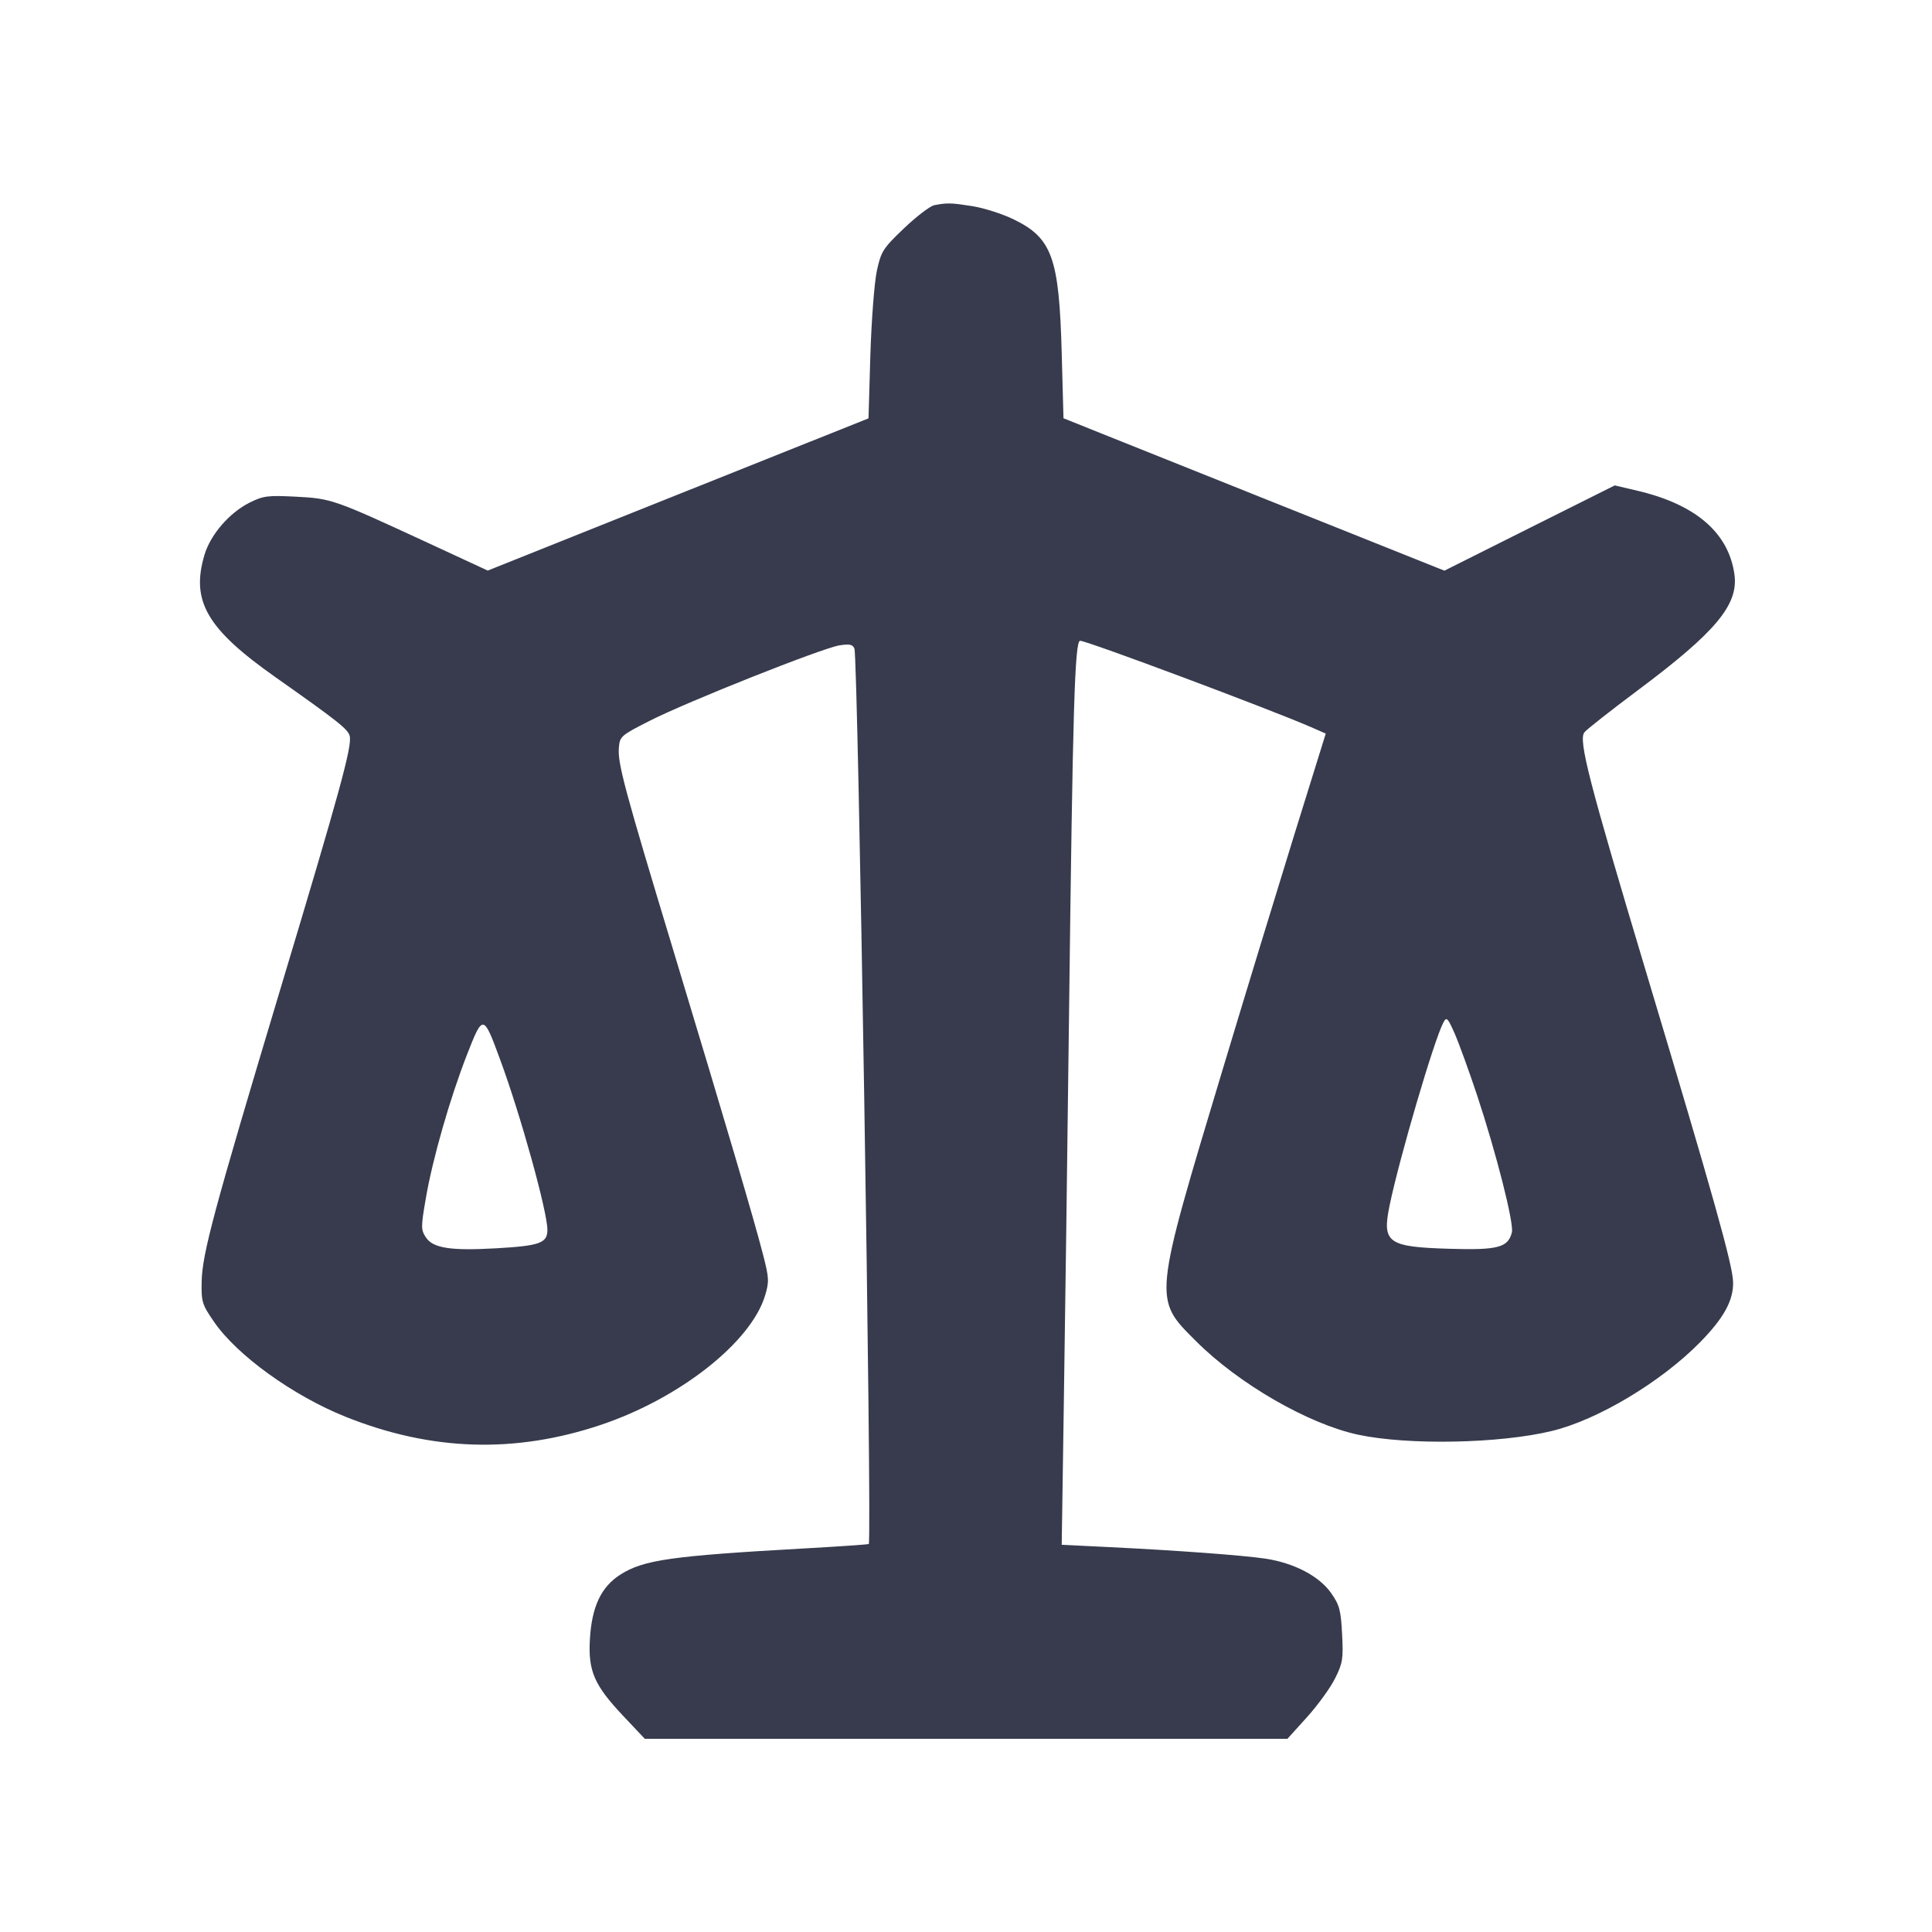 <svg width="24" height="24" viewBox="0 0 24 24" fill="none" xmlns="http://www.w3.org/2000/svg"><path d="M11.606 2.549 C 11.555 2.559,11.386 2.687,11.231 2.835 C 10.969 3.085,10.946 3.121,10.893 3.362 C 10.862 3.505,10.826 3.971,10.812 4.408 L 10.789 5.197 8.424 6.142 L 6.059 7.088 5.280 6.727 C 4.148 6.204,4.117 6.193,3.675 6.170 C 3.326 6.152,3.271 6.159,3.100 6.244 C 2.849 6.370,2.615 6.641,2.540 6.893 C 2.369 7.467,2.570 7.812,3.420 8.411 C 4.196 8.958,4.323 9.058,4.344 9.142 C 4.376 9.268,4.224 9.822,3.480 12.296 C 2.655 15.044,2.511 15.576,2.505 15.925 C 2.500 16.173,2.511 16.206,2.660 16.422 C 2.945 16.837,3.642 17.339,4.294 17.600 C 5.358 18.026,6.395 18.059,7.465 17.700 C 8.444 17.371,9.329 16.674,9.504 16.094 C 9.556 15.920,9.554 15.876,9.478 15.582 C 9.368 15.154,9.027 13.998,8.377 11.848 C 7.755 9.792,7.671 9.482,7.688 9.286 C 7.700 9.147,7.714 9.135,8.075 8.952 C 8.544 8.714,10.211 8.052,10.427 8.017 C 10.556 7.997,10.593 8.005,10.614 8.058 C 10.659 8.176,10.835 19.141,10.792 19.180 C 10.786 19.186,10.411 19.212,9.960 19.237 C 8.342 19.328,7.994 19.378,7.710 19.558 C 7.468 19.711,7.352 19.956,7.328 20.361 C 7.305 20.758,7.381 20.933,7.740 21.314 L 8.010 21.600 12.001 21.600 L 15.993 21.600 16.237 21.330 C 16.371 21.181,16.528 20.965,16.585 20.849 C 16.680 20.660,16.688 20.605,16.672 20.299 C 16.657 20.002,16.639 19.937,16.536 19.790 C 16.388 19.579,16.076 19.416,15.720 19.362 C 15.436 19.320,14.613 19.259,13.744 19.217 L 13.189 19.190 13.215 17.445 C 13.230 16.485,13.259 14.305,13.280 12.600 C 13.326 8.785,13.351 7.960,13.418 7.960 C 13.504 7.960,15.762 8.805,16.285 9.032 L 16.469 9.113 16.073 10.386 C 15.856 11.087,15.462 12.377,15.198 13.254 C 14.320 16.169,14.324 16.128,14.856 16.659 C 15.387 17.191,16.255 17.691,16.874 17.823 C 17.496 17.955,18.631 17.933,19.278 17.776 C 19.846 17.639,20.631 17.169,21.115 16.678 C 21.414 16.374,21.535 16.154,21.529 15.925 C 21.524 15.713,21.284 14.859,20.462 12.120 C 19.735 9.697,19.604 9.191,19.683 9.096 C 19.714 9.058,20.010 8.826,20.340 8.579 C 21.314 7.852,21.597 7.513,21.546 7.137 C 21.475 6.621,21.067 6.267,20.344 6.097 L 20.059 6.030 19.001 6.559 L 17.943 7.089 15.577 6.143 L 13.211 5.196 13.189 4.388 C 13.157 3.199,13.070 2.957,12.590 2.724 C 12.452 2.657,12.223 2.584,12.080 2.561 C 11.813 2.519,11.767 2.518,11.606 2.549 M18.347 13.600 C 18.587 14.323,18.809 15.198,18.781 15.309 C 18.734 15.497,18.608 15.531,18.010 15.513 C 17.235 15.490,17.166 15.440,17.263 14.970 C 17.386 14.378,17.815 12.918,17.931 12.700 C 17.970 12.628,17.984 12.643,18.071 12.840 C 18.124 12.961,18.248 13.303,18.347 13.600 M6.212 13.160 C 6.468 13.853,6.800 15.051,6.800 15.278 C 6.800 15.442,6.706 15.476,6.162 15.507 C 5.597 15.539,5.379 15.505,5.291 15.372 C 5.228 15.276,5.228 15.244,5.290 14.885 C 5.373 14.398,5.591 13.638,5.804 13.094 C 5.999 12.596,6.005 12.597,6.212 13.160 " fill="#373B4D" stroke="none" fill-rule="evenodd"></path></svg>